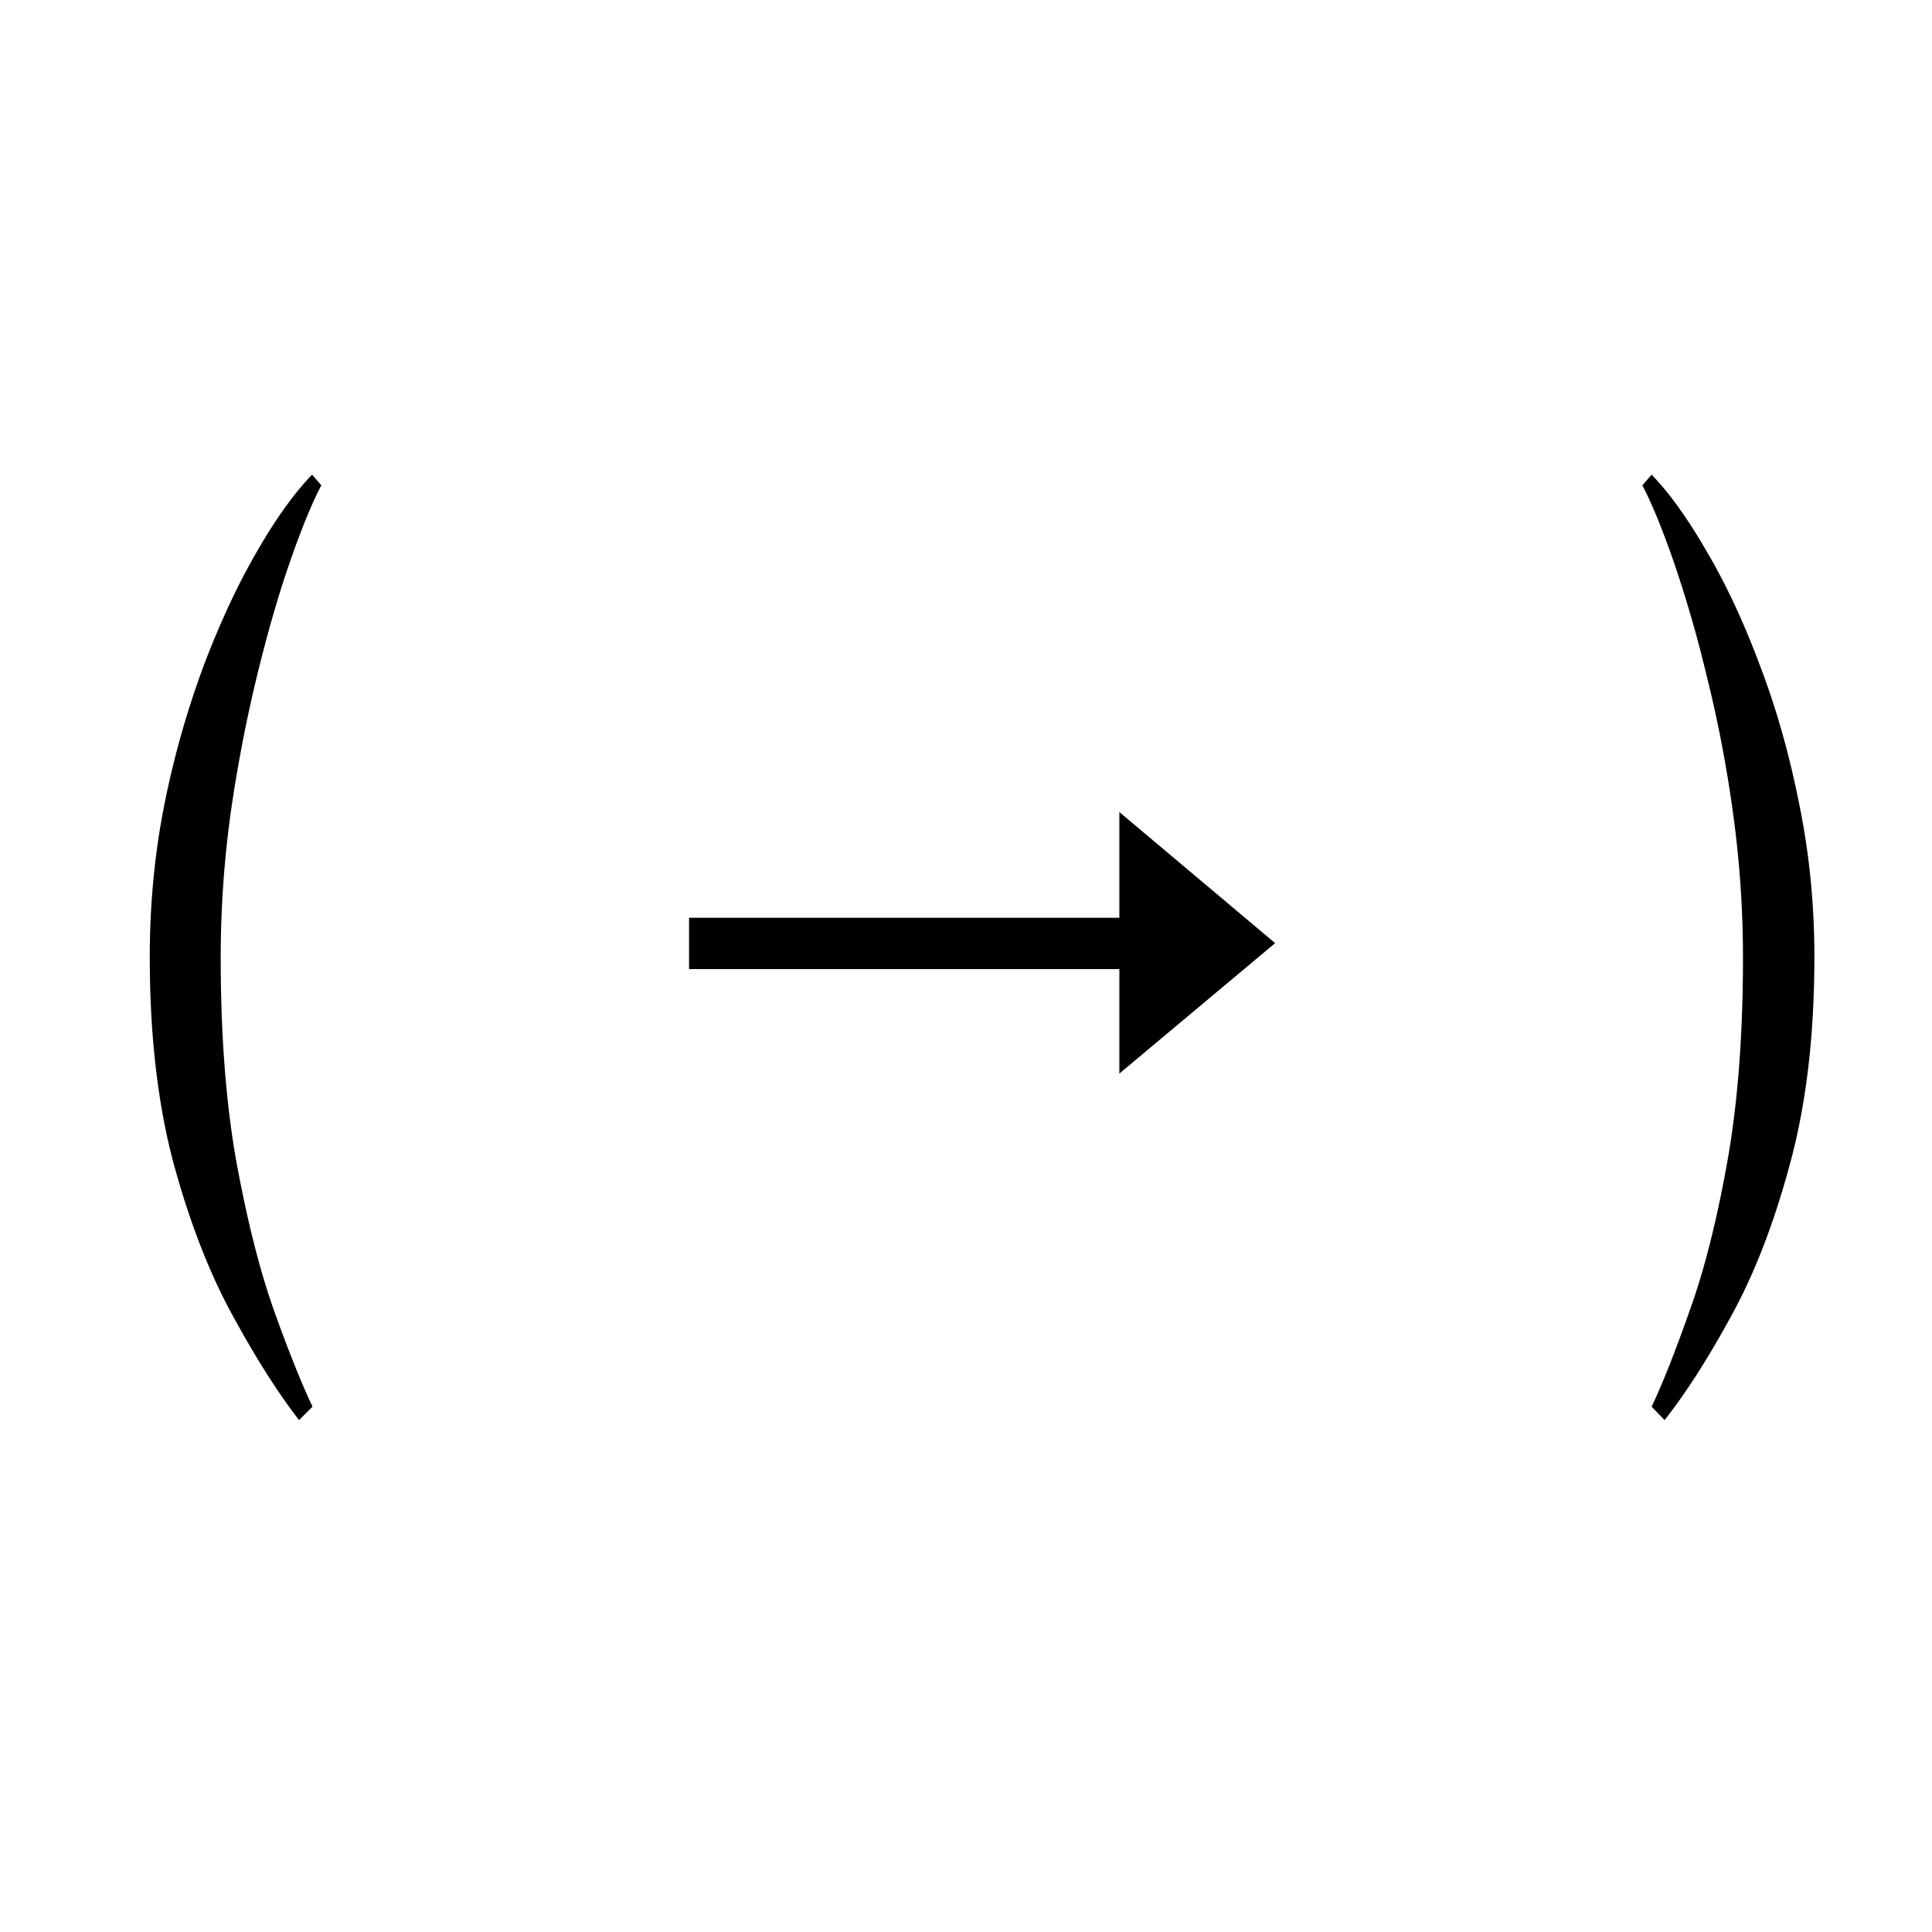 <svg xmlns="http://www.w3.org/2000/svg" width="50" height="50" fill="none"><path fill="#000" d="M7.74 36.752c-.552-.712-1.128-1.62-1.728-2.724-.6-1.096-1.108-2.408-1.524-3.936-.408-1.536-.612-3.312-.612-5.328 0-1.368.128-2.692.384-3.972a23.62 23.62 0 0 1 1.02-3.588c.424-1.112.88-2.088 1.368-2.928.488-.848.964-1.512 1.428-1.992l.24.276c-.24.456-.508 1.108-.804 1.956-.296.848-.58 1.828-.852 2.94a37.595 37.595 0 0 0-.684 3.54 27.292 27.292 0 0 0-.264 3.792c0 2.008.136 3.772.408 5.292.28 1.52.604 2.8.972 3.84.376 1.048.708 1.876.996 2.484l-.348.348zm35.34 0-.336-.348c.288-.608.616-1.436.984-2.484.376-1.04.7-2.32.972-3.84s.408-3.284.408-5.292c0-1.272-.088-2.536-.264-3.792a33.091 33.091 0 0 0-.684-3.54 32.253 32.253 0 0 0-.852-2.94c-.296-.848-.564-1.5-.804-1.956l.24-.276c.464.48.94 1.144 1.428 1.992.496.84.952 1.816 1.368 2.928.424 1.104.764 2.3 1.02 3.588.264 1.28.396 2.604.396 3.972 0 2.016-.208 3.792-.624 5.328-.408 1.528-.912 2.84-1.512 3.936-.6 1.104-1.18 2.012-1.74 2.724zM33.001 24.408l-4.032 3.376V25.08H17.833v-1.328h11.136v-2.736l4.032 3.392z"/></svg>
